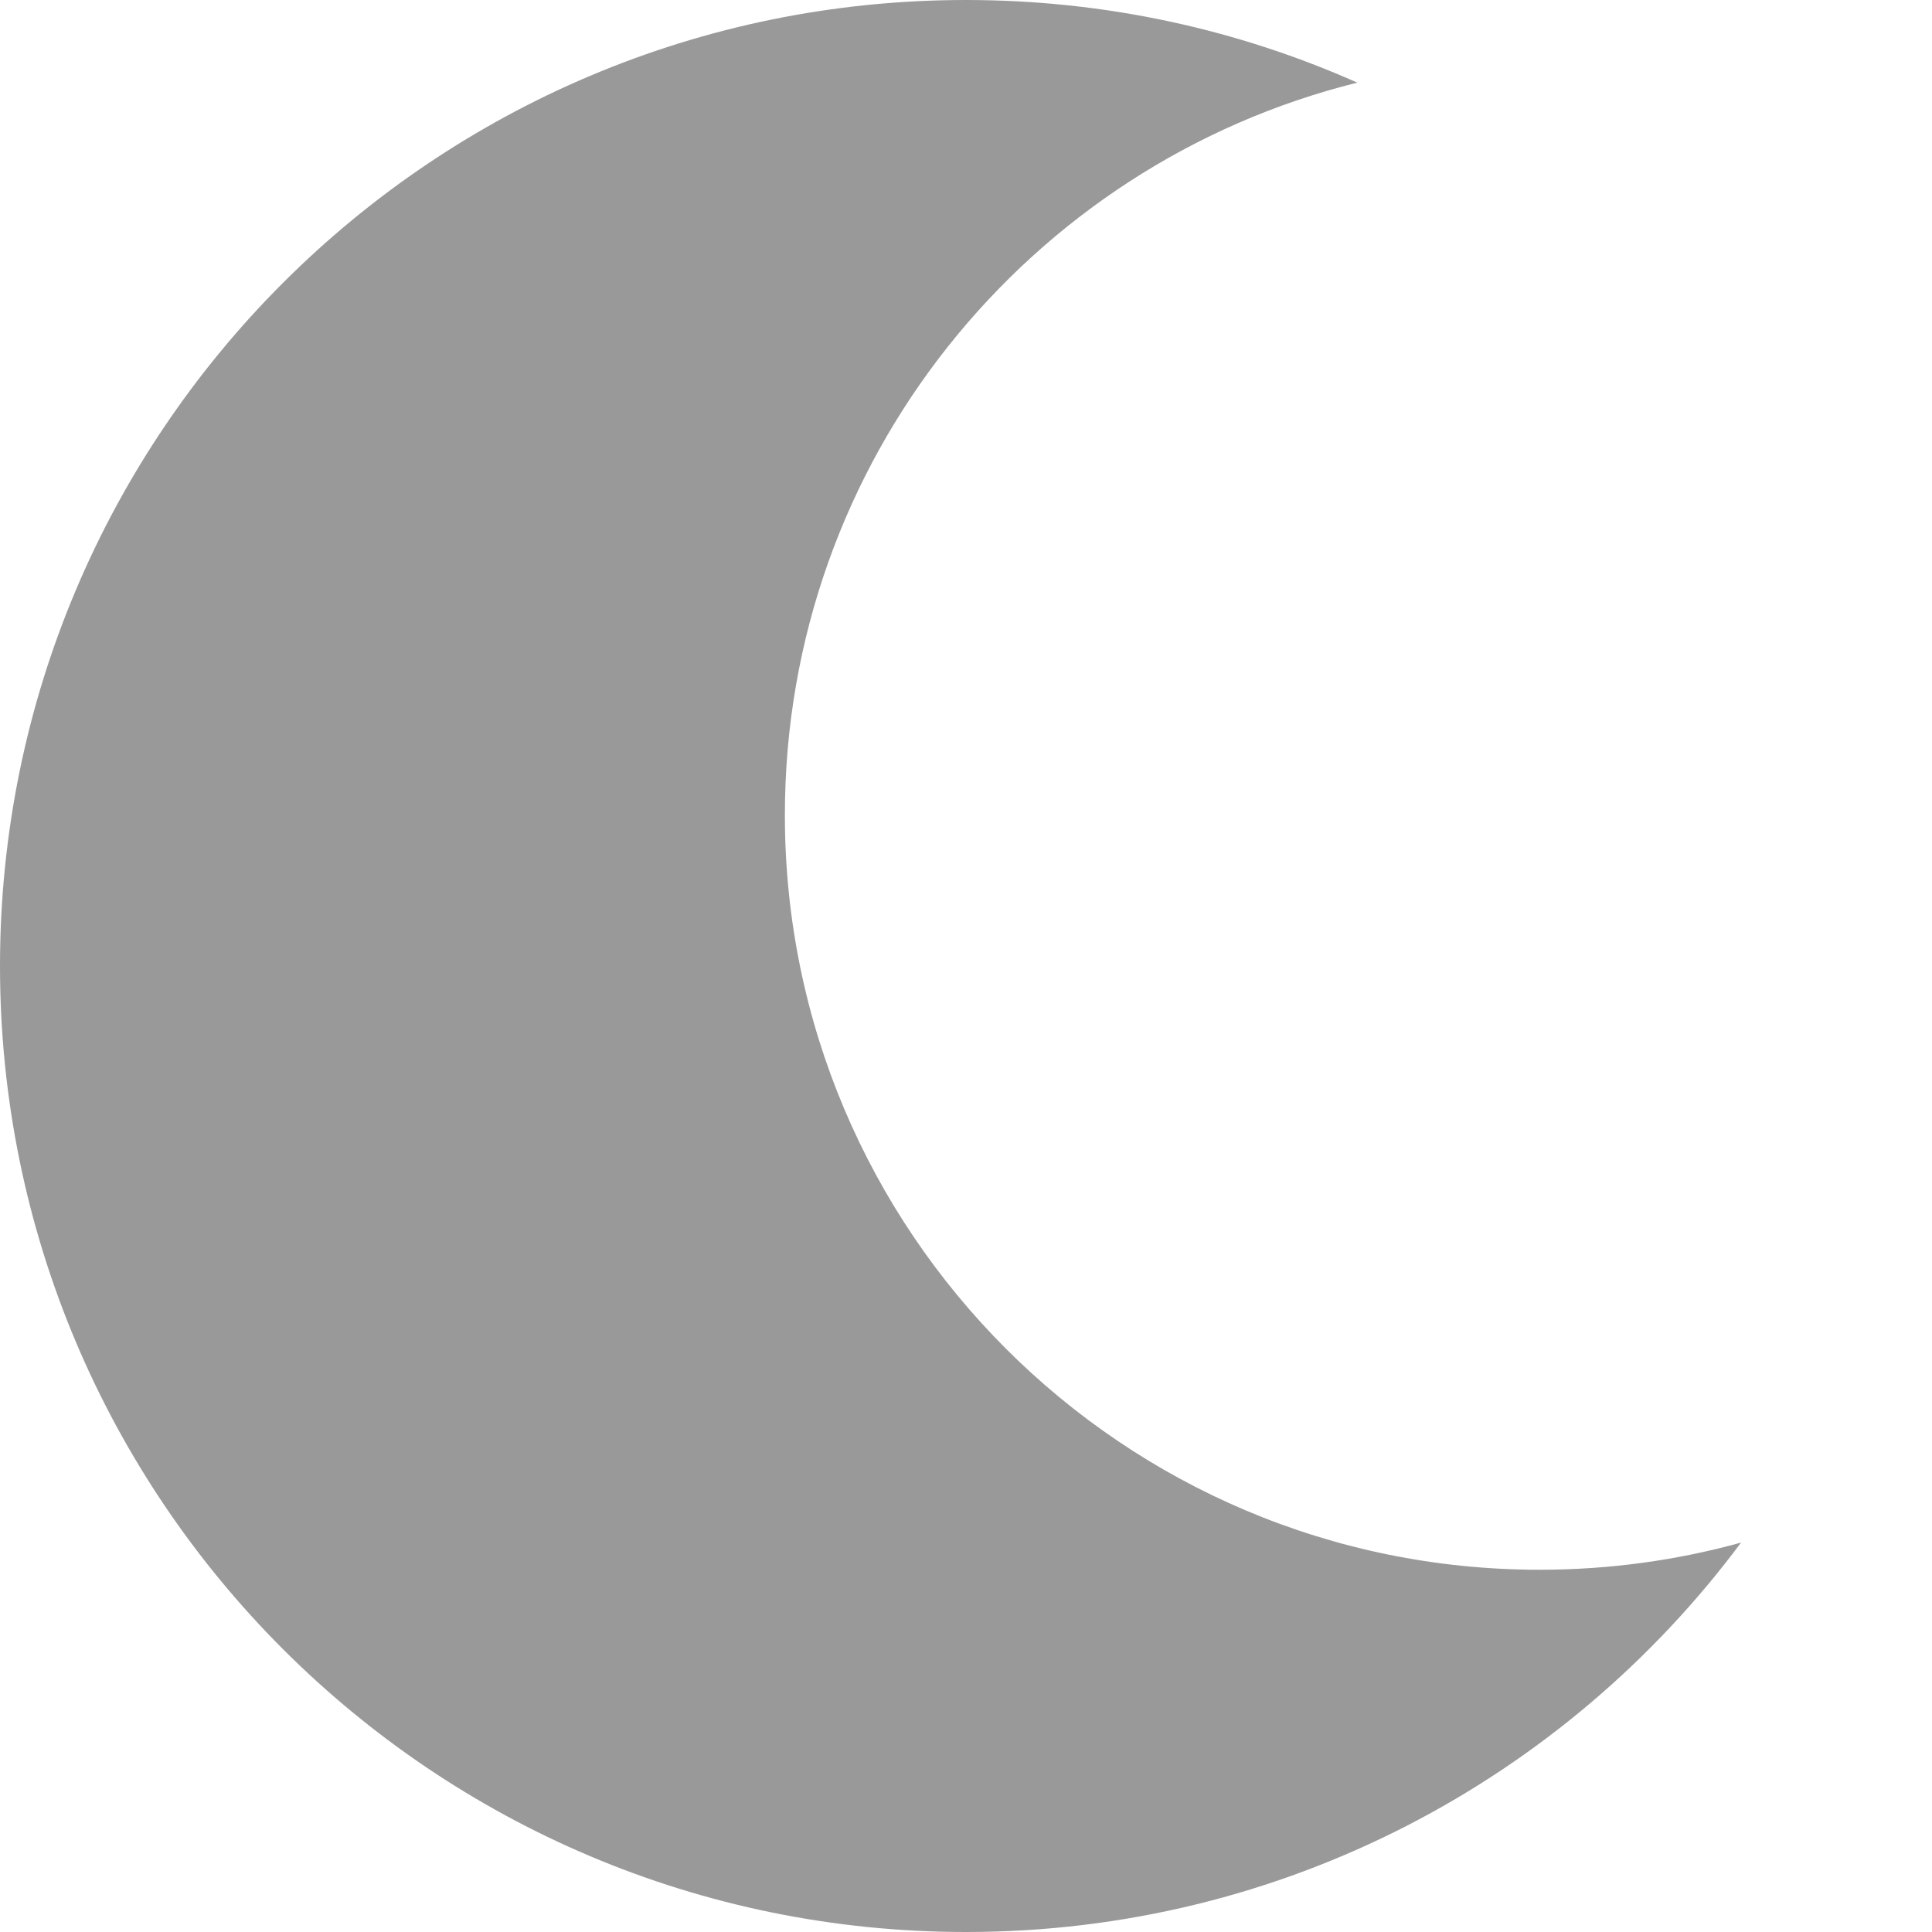 <svg xmlns="http://www.w3.org/2000/svg" viewBox="0 0 512 512"><!--! Font Awesome Pro 7.0.0 by @fontawesome - https://fontawesome.com License - https://fontawesome.com/license (Commercial License) Copyright 2025 Fonticons, Inc. --><path opacity=".4" fill="currentColor" d="M359.7 21.9C272.6 43.5 208 122.2 208 216 208 326.4 297.5 416 408 416 426.5 416 444.4 413.5 461.4 408.8 414.8 471.4 340.1 512 256 512 114.6 512 0 397.4 0 256S114.6 0 256 0c36.9 0 72 7.8 103.7 21.9z"/><path fill="currentColor" d=""/></svg>